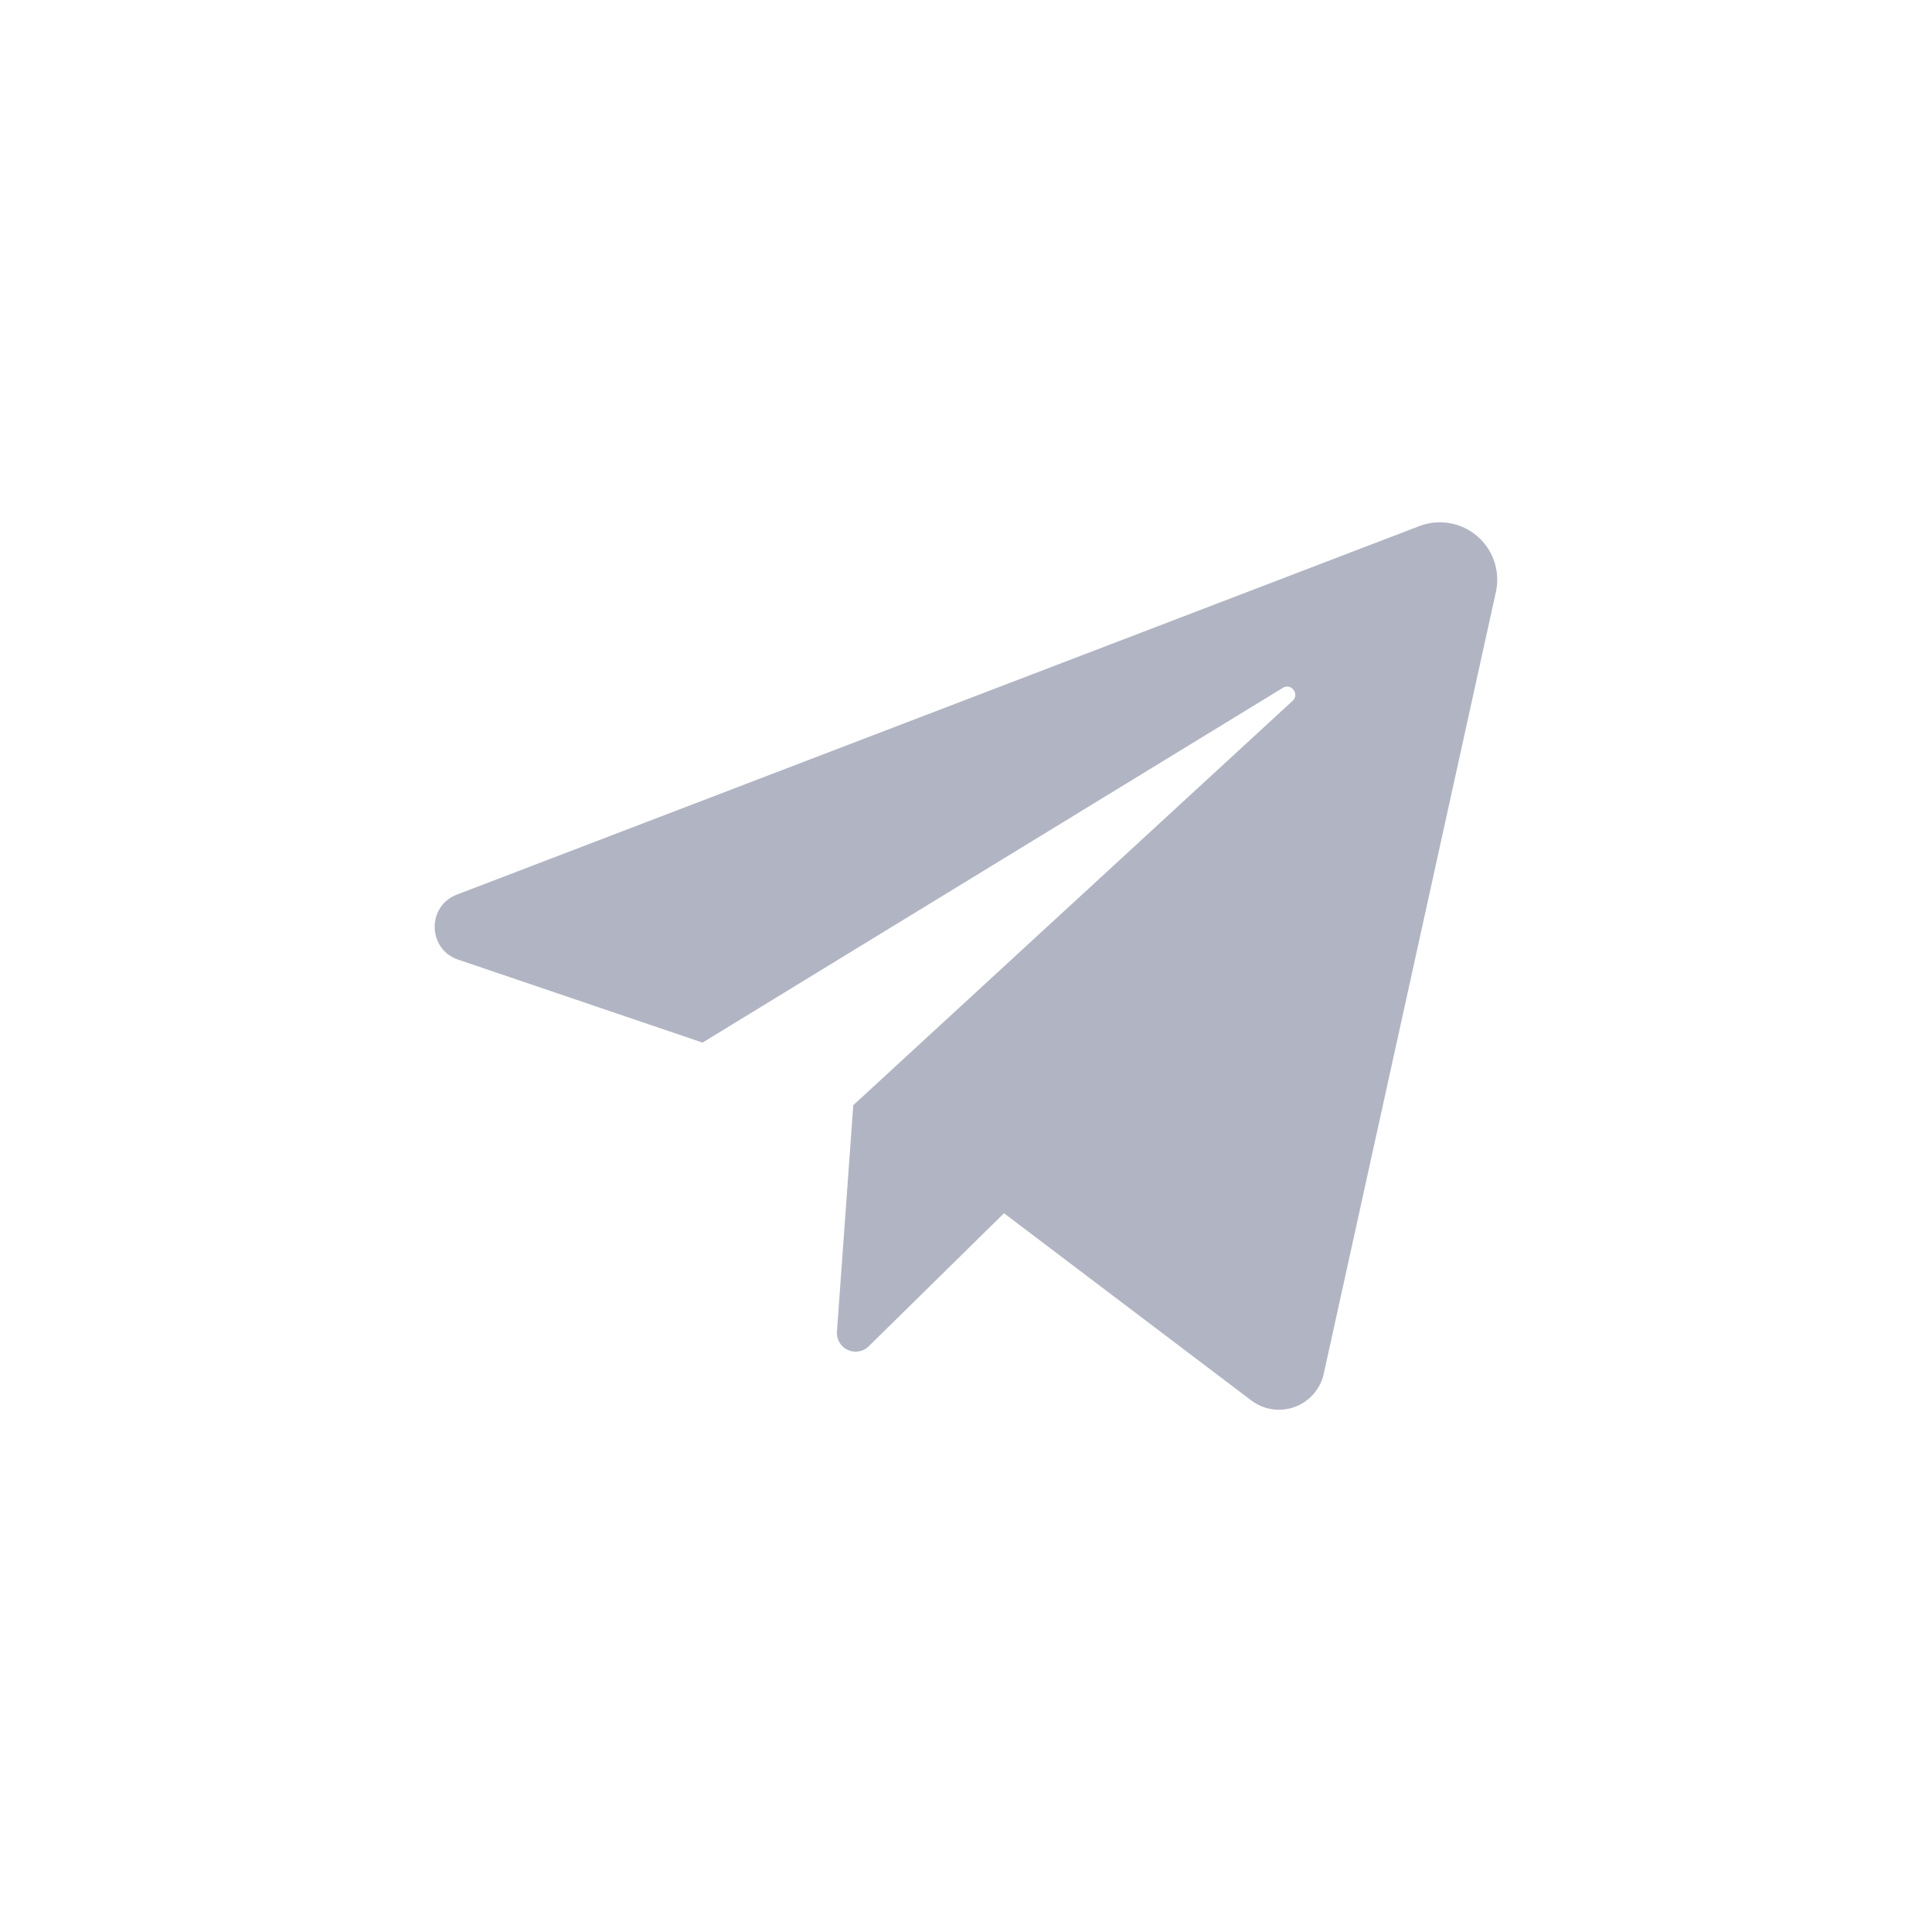 <svg width="40" height="40" fill="none" xmlns="http://www.w3.org/2000/svg"><path d="m9.485 19.868 5.06 1.718 12.014-7.344c.174-.107.353.13.203.268l-9.096 8.372-.338 4.687a.388.388 0 0 0 .659.304l2.8-2.754 5.12 3.876a.95.95 0 0 0 1.5-.553l3.564-16.186a1.188 1.188 0 0 0-1.584-1.364l-19.928 7.63c-.625.24-.608 1.13.026 1.346Z" fill="#B1B5C3"/></svg>